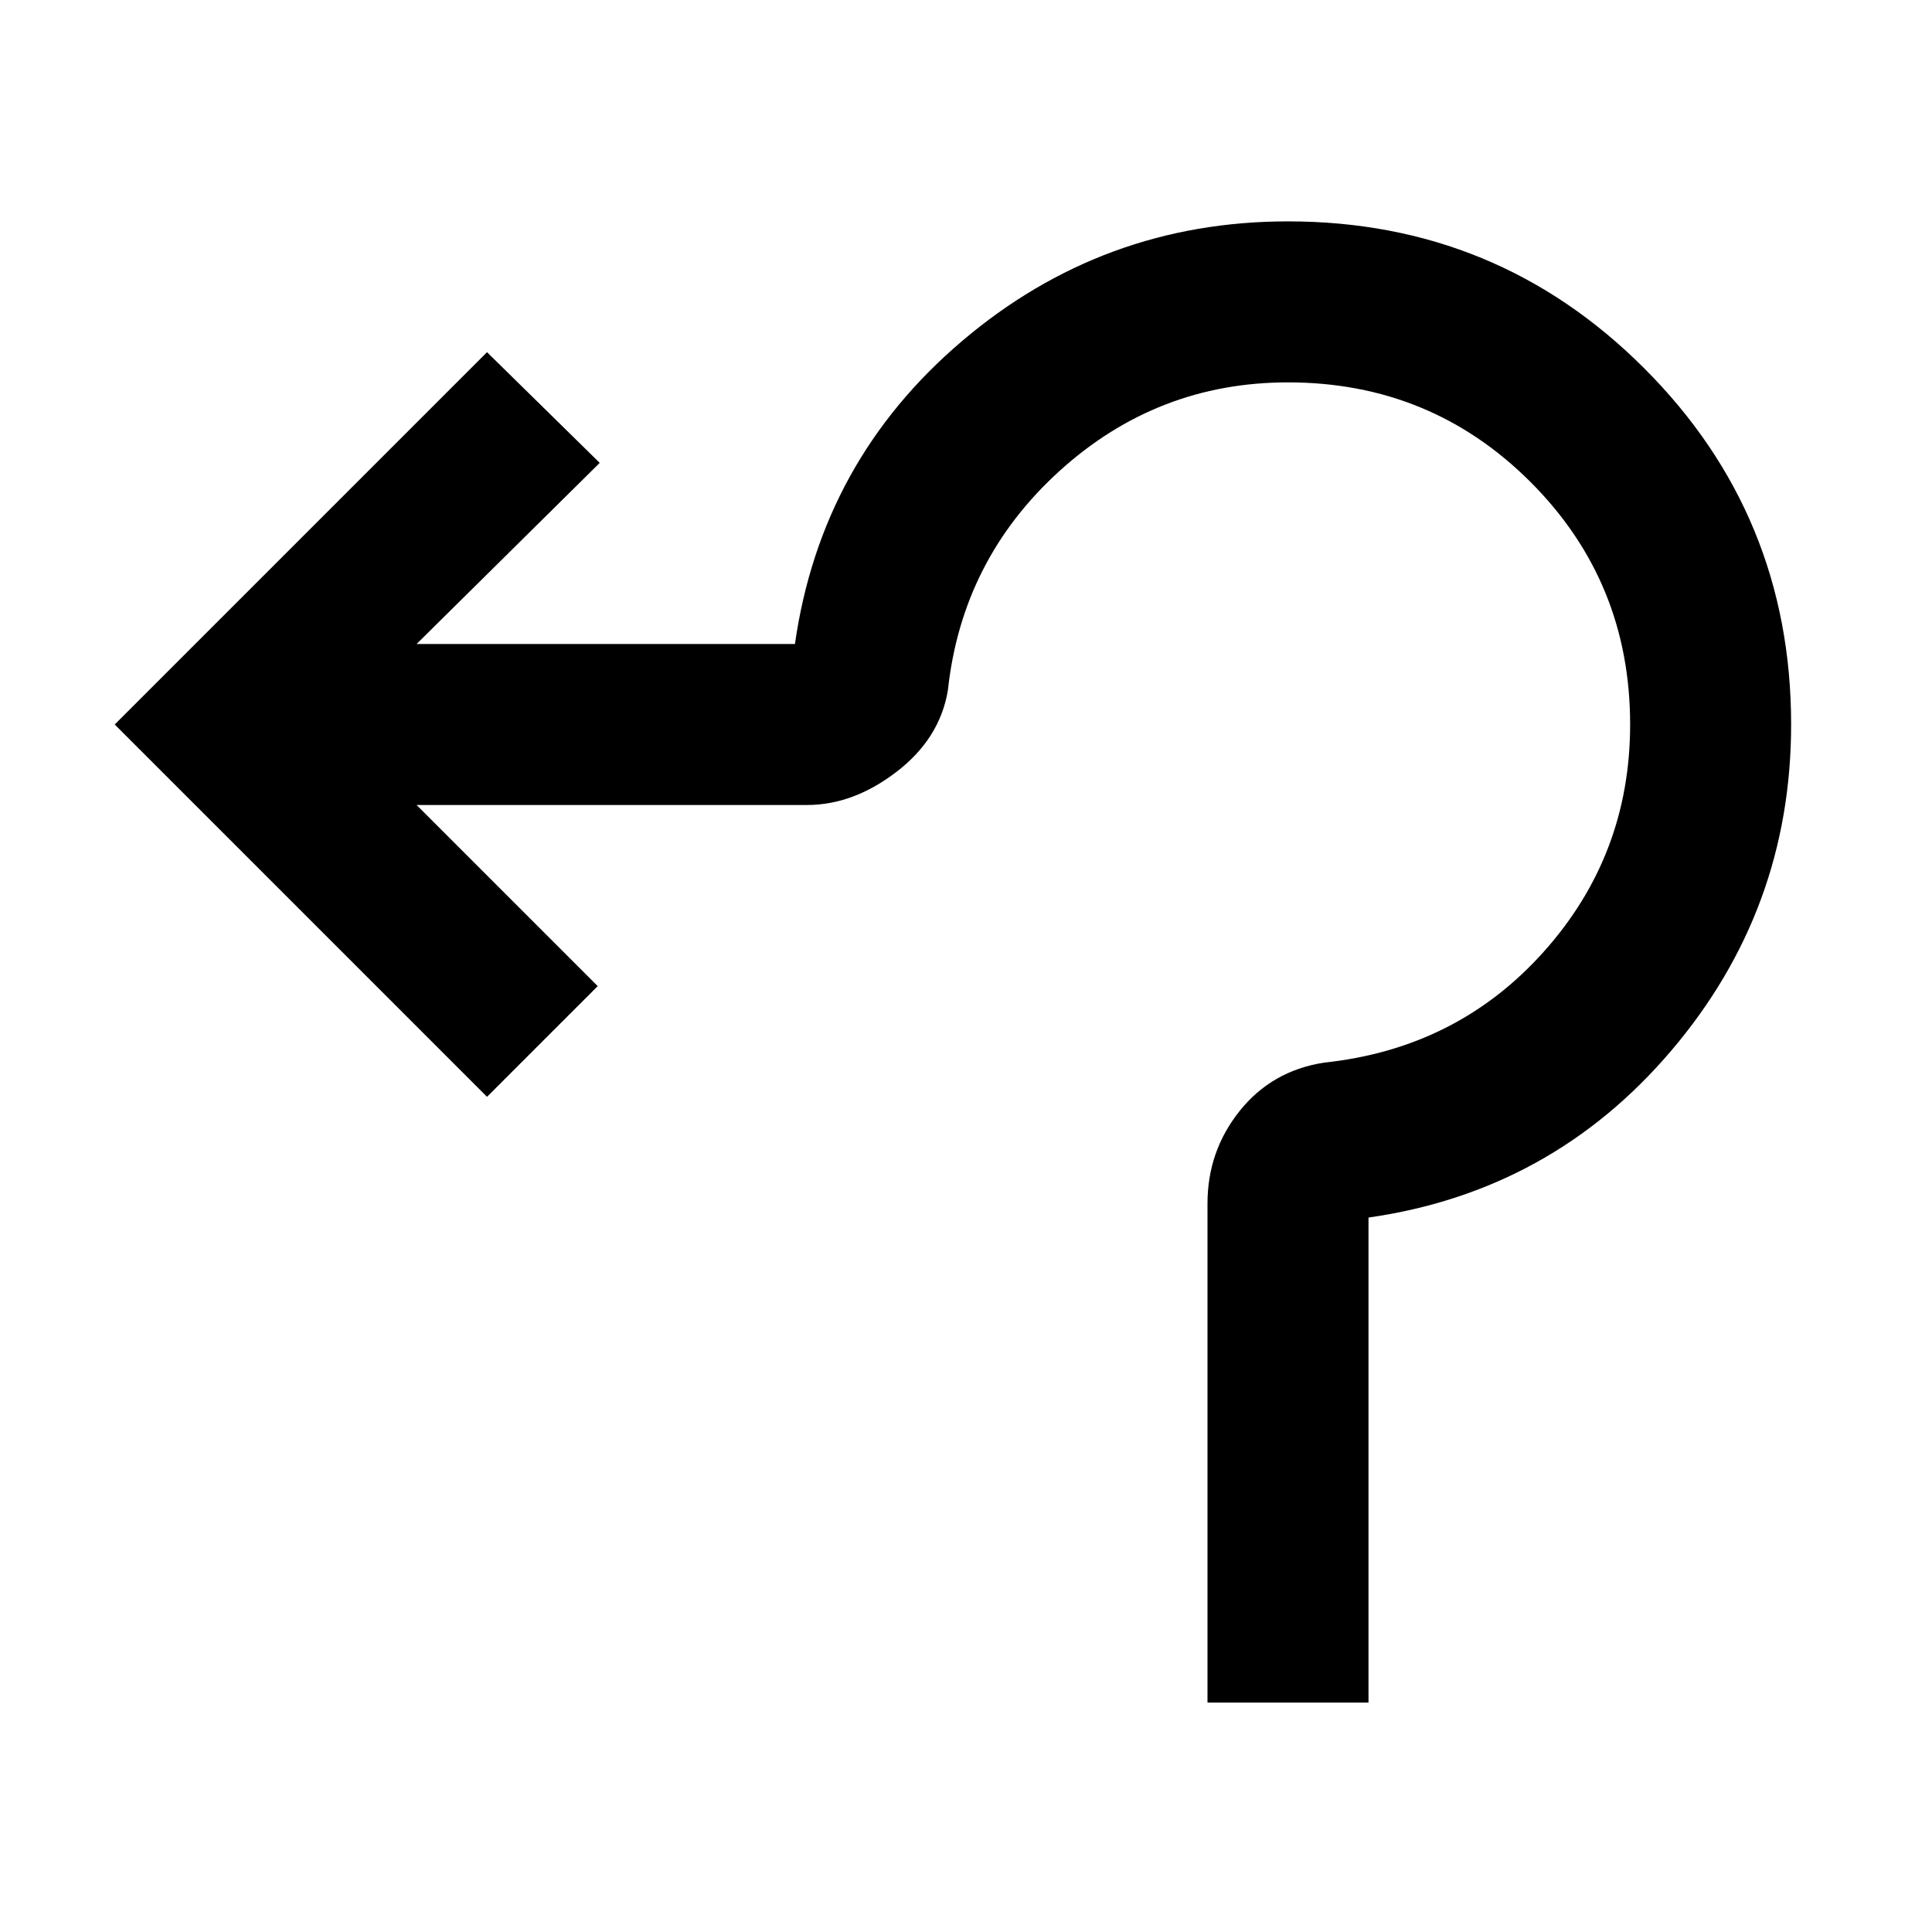 <svg xmlns="http://www.w3.org/2000/svg" height="48" width="48"><path d="M30 42.3V29.9q0-1.3.8-2.3.8-1 2.1-1.2 3.3-.35 5.45-2.75 2.15-2.4 2.15-5.65 0-3.55-2.475-6.025Q35.55 9.5 32 9.5q-3.25 0-5.675 2.2t-2.775 5.45q-.2 1.2-1.275 2.025T20.05 20h-9.7l4.5 4.5-2.75 2.75L2.85 18l9.25-9.25 2.8 2.75-4.55 4.5h9.4q.65-4.55 4.15-7.525Q27.4 5.5 32 5.5q5.2 0 8.85 3.65Q44.5 12.8 44.5 18q0 4.6-2.975 8.1T34 30.25V42.3Z"/></svg>